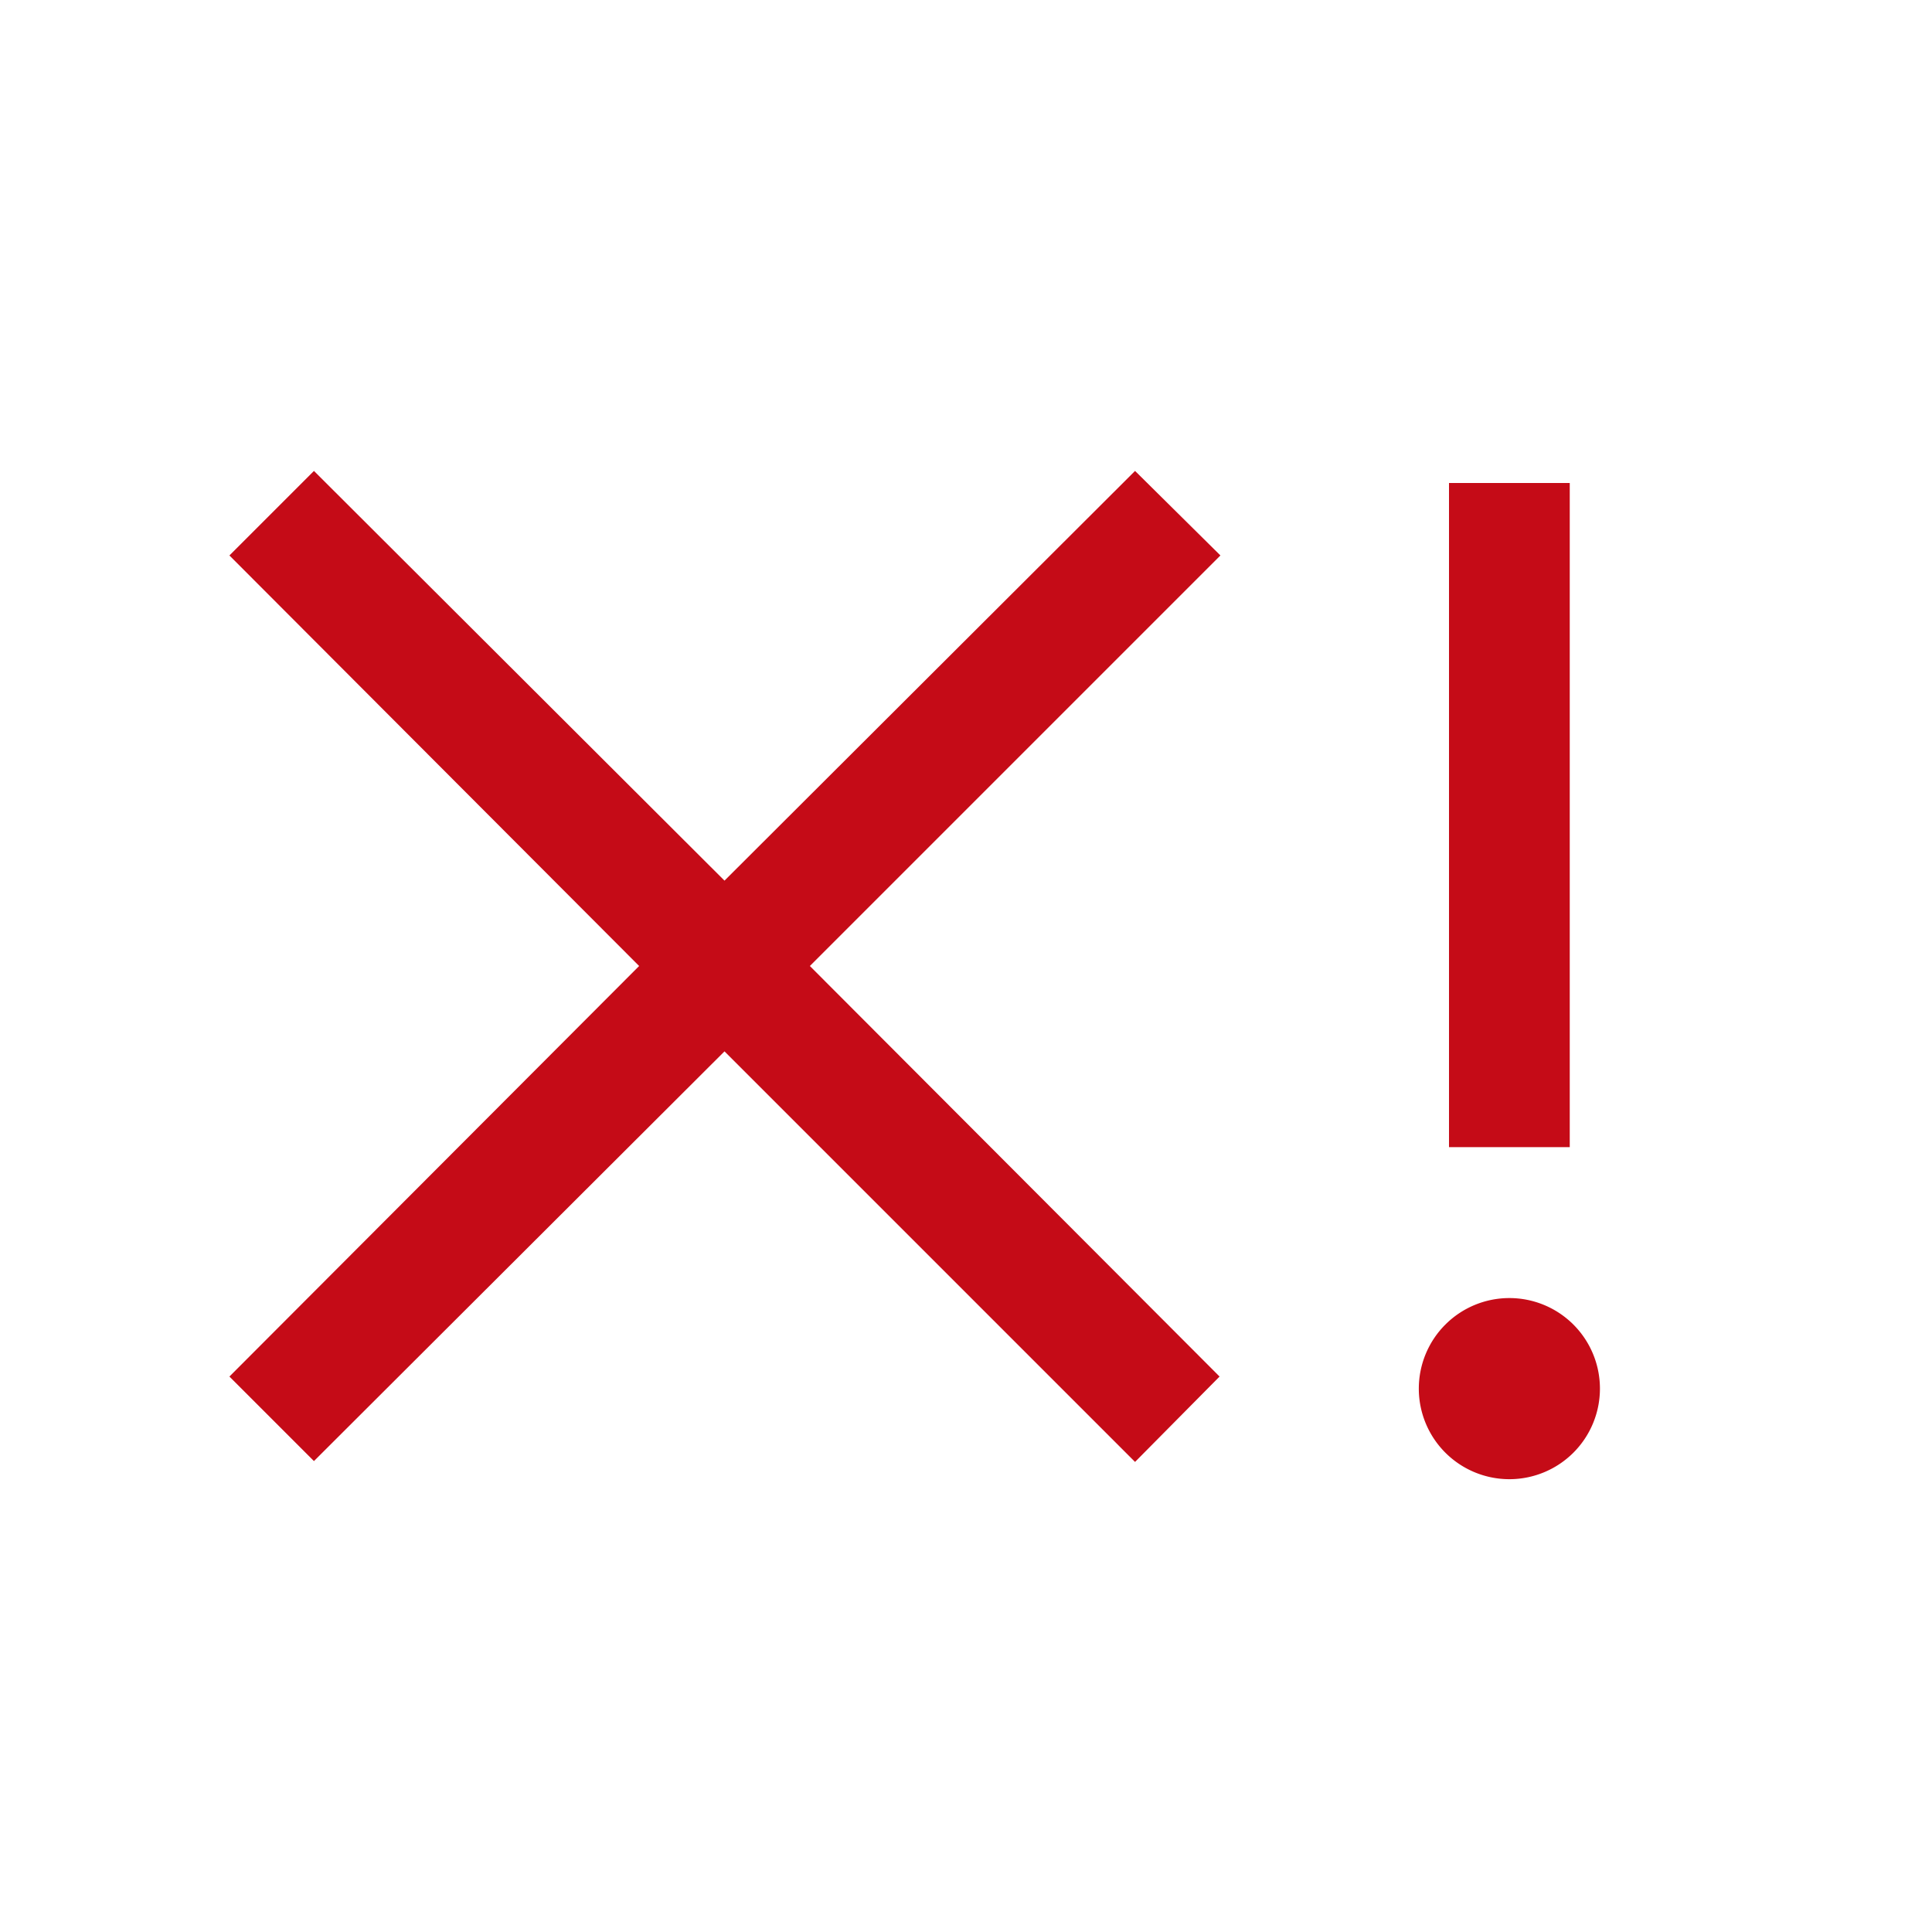 <svg xmlns="http://www.w3.org/2000/svg" viewBox="0 0 16 16">
  <defs>
    <style>.canvas{fill: none; opacity: 0;}.light-red{fill: #c50b17; opacity: 1;}</style>
  </defs>
  <title>TestCoveredFailingException</title>
  <g id="canvas">
    <path class="canvas" d="M16,16H0V0H16Z" />
  </g>
  <g id="level-1">
    <path class="light-red" d="M13.25,11.5a.75.75,0,1,1-.75-.75A.75.75,0,0,1,13.25,11.5ZM13,4H12V9.5h1ZM9.4,3.9,6,7.293,2.6,3.9,1.9,4.6,5.293,8,1.9,11.4,2.6,12.1,6,8.707l3.4,3.4L10.1,11.4,6.707,8l3.4-3.4Z" />
  </g>
</svg>
